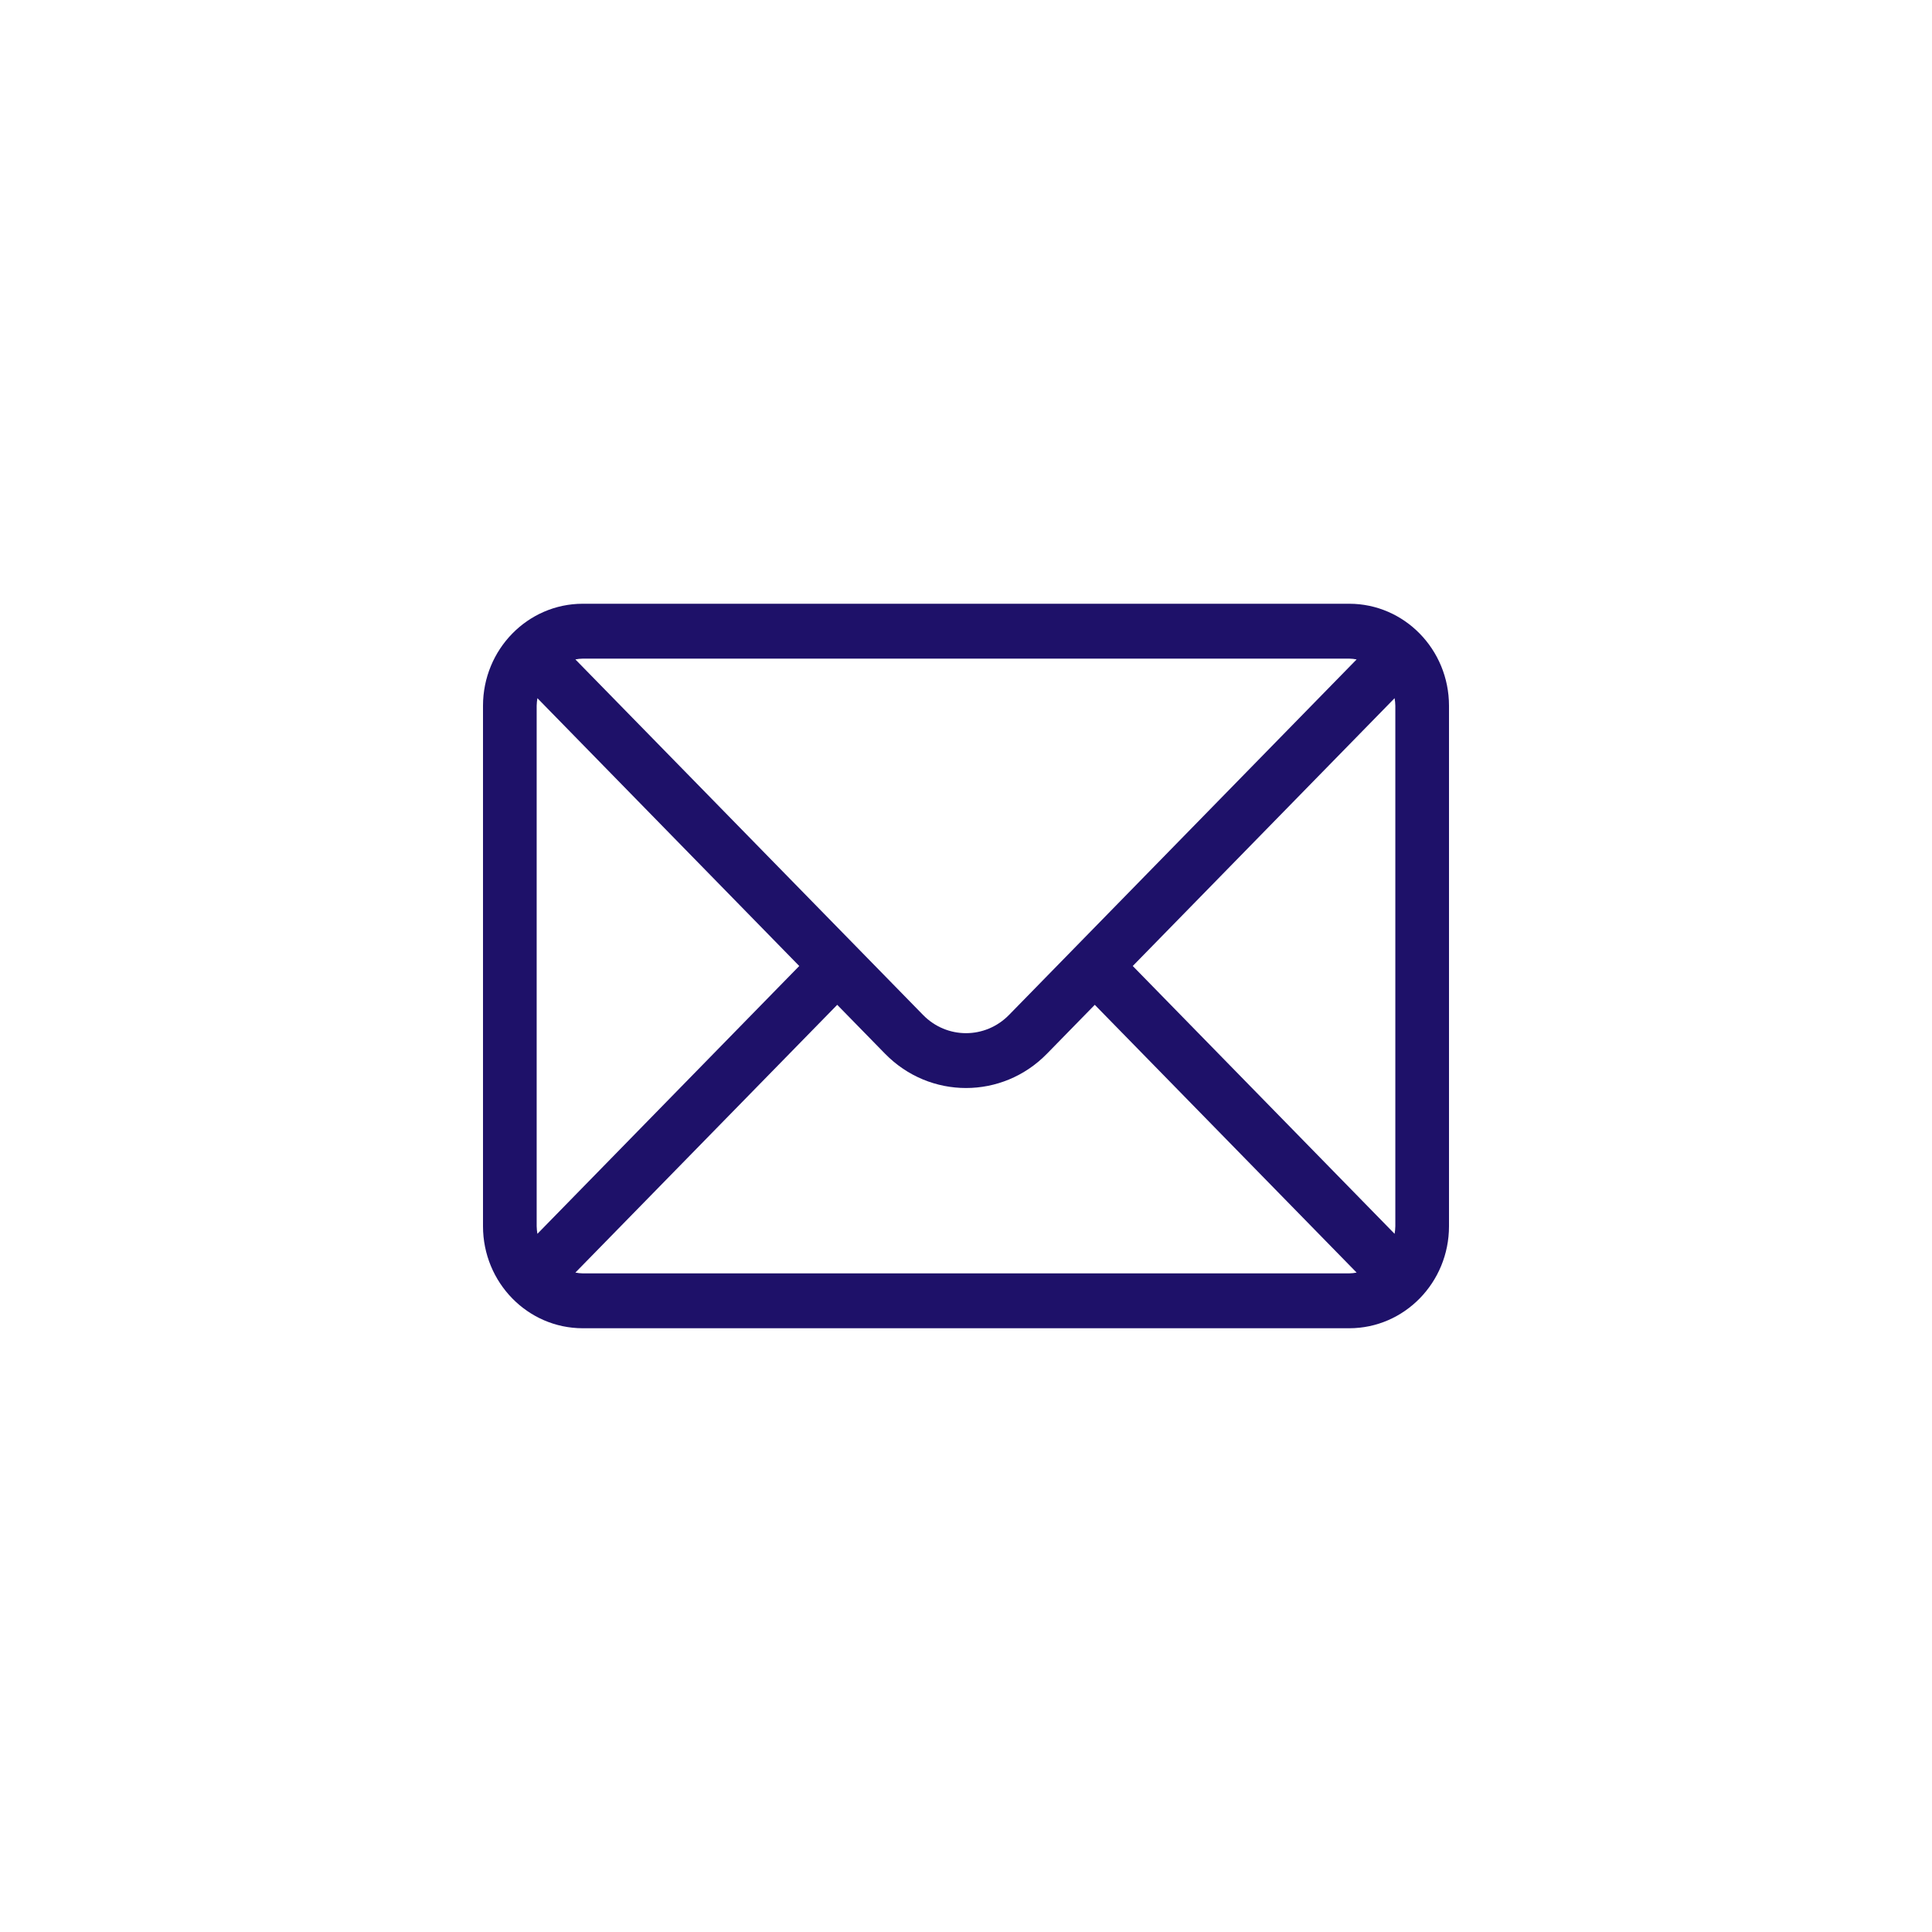 <svg xmlns="http://www.w3.org/2000/svg" width="32" height="32" viewBox="0 0 32 32">
  <path fill="#1E1169" d="M14.349,0 L1.651,0 C0.74,0.001 0.001,0.756 0,1.689 L0,10.311 C0.001,11.244 0.74,11.999 1.651,12 L14.349,12 C15.26,11.999 15.999,11.244 16,10.311 L16,1.689 C15.999,0.756 15.26,0.001 14.349,0 Z M15.111,1.689 L15.111,10.311 C15.11,10.353 15.106,10.395 15.099,10.436 L10.762,6 L15.099,1.564 C15.106,1.605 15.11,1.647 15.111,1.689 Z M14.349,0.909 C14.39,0.91 14.43,0.914 14.47,0.922 L8.712,6.811 C8.318,7.213 7.682,7.213 7.289,6.811 L1.53,0.922 C1.57,0.914 1.61,0.91 1.651,0.909 L14.349,0.909 Z M0.901,10.436 C0.894,10.395 0.89,10.353 0.889,10.311 L0.889,1.689 C0.89,1.647 0.894,1.605 0.901,1.564 L5.238,6 L0.901,10.436 Z M1.651,11.091 C1.61,11.09 1.57,11.086 1.53,11.078 L5.867,6.643 L6.66,7.454 C7.401,8.21 8.6,8.21 9.34,7.454 L10.133,6.643 L14.47,11.078 C14.43,11.086 14.39,11.09 14.349,11.091 L1.651,11.091 Z" transform="translate(8 10)"/>
</svg>
